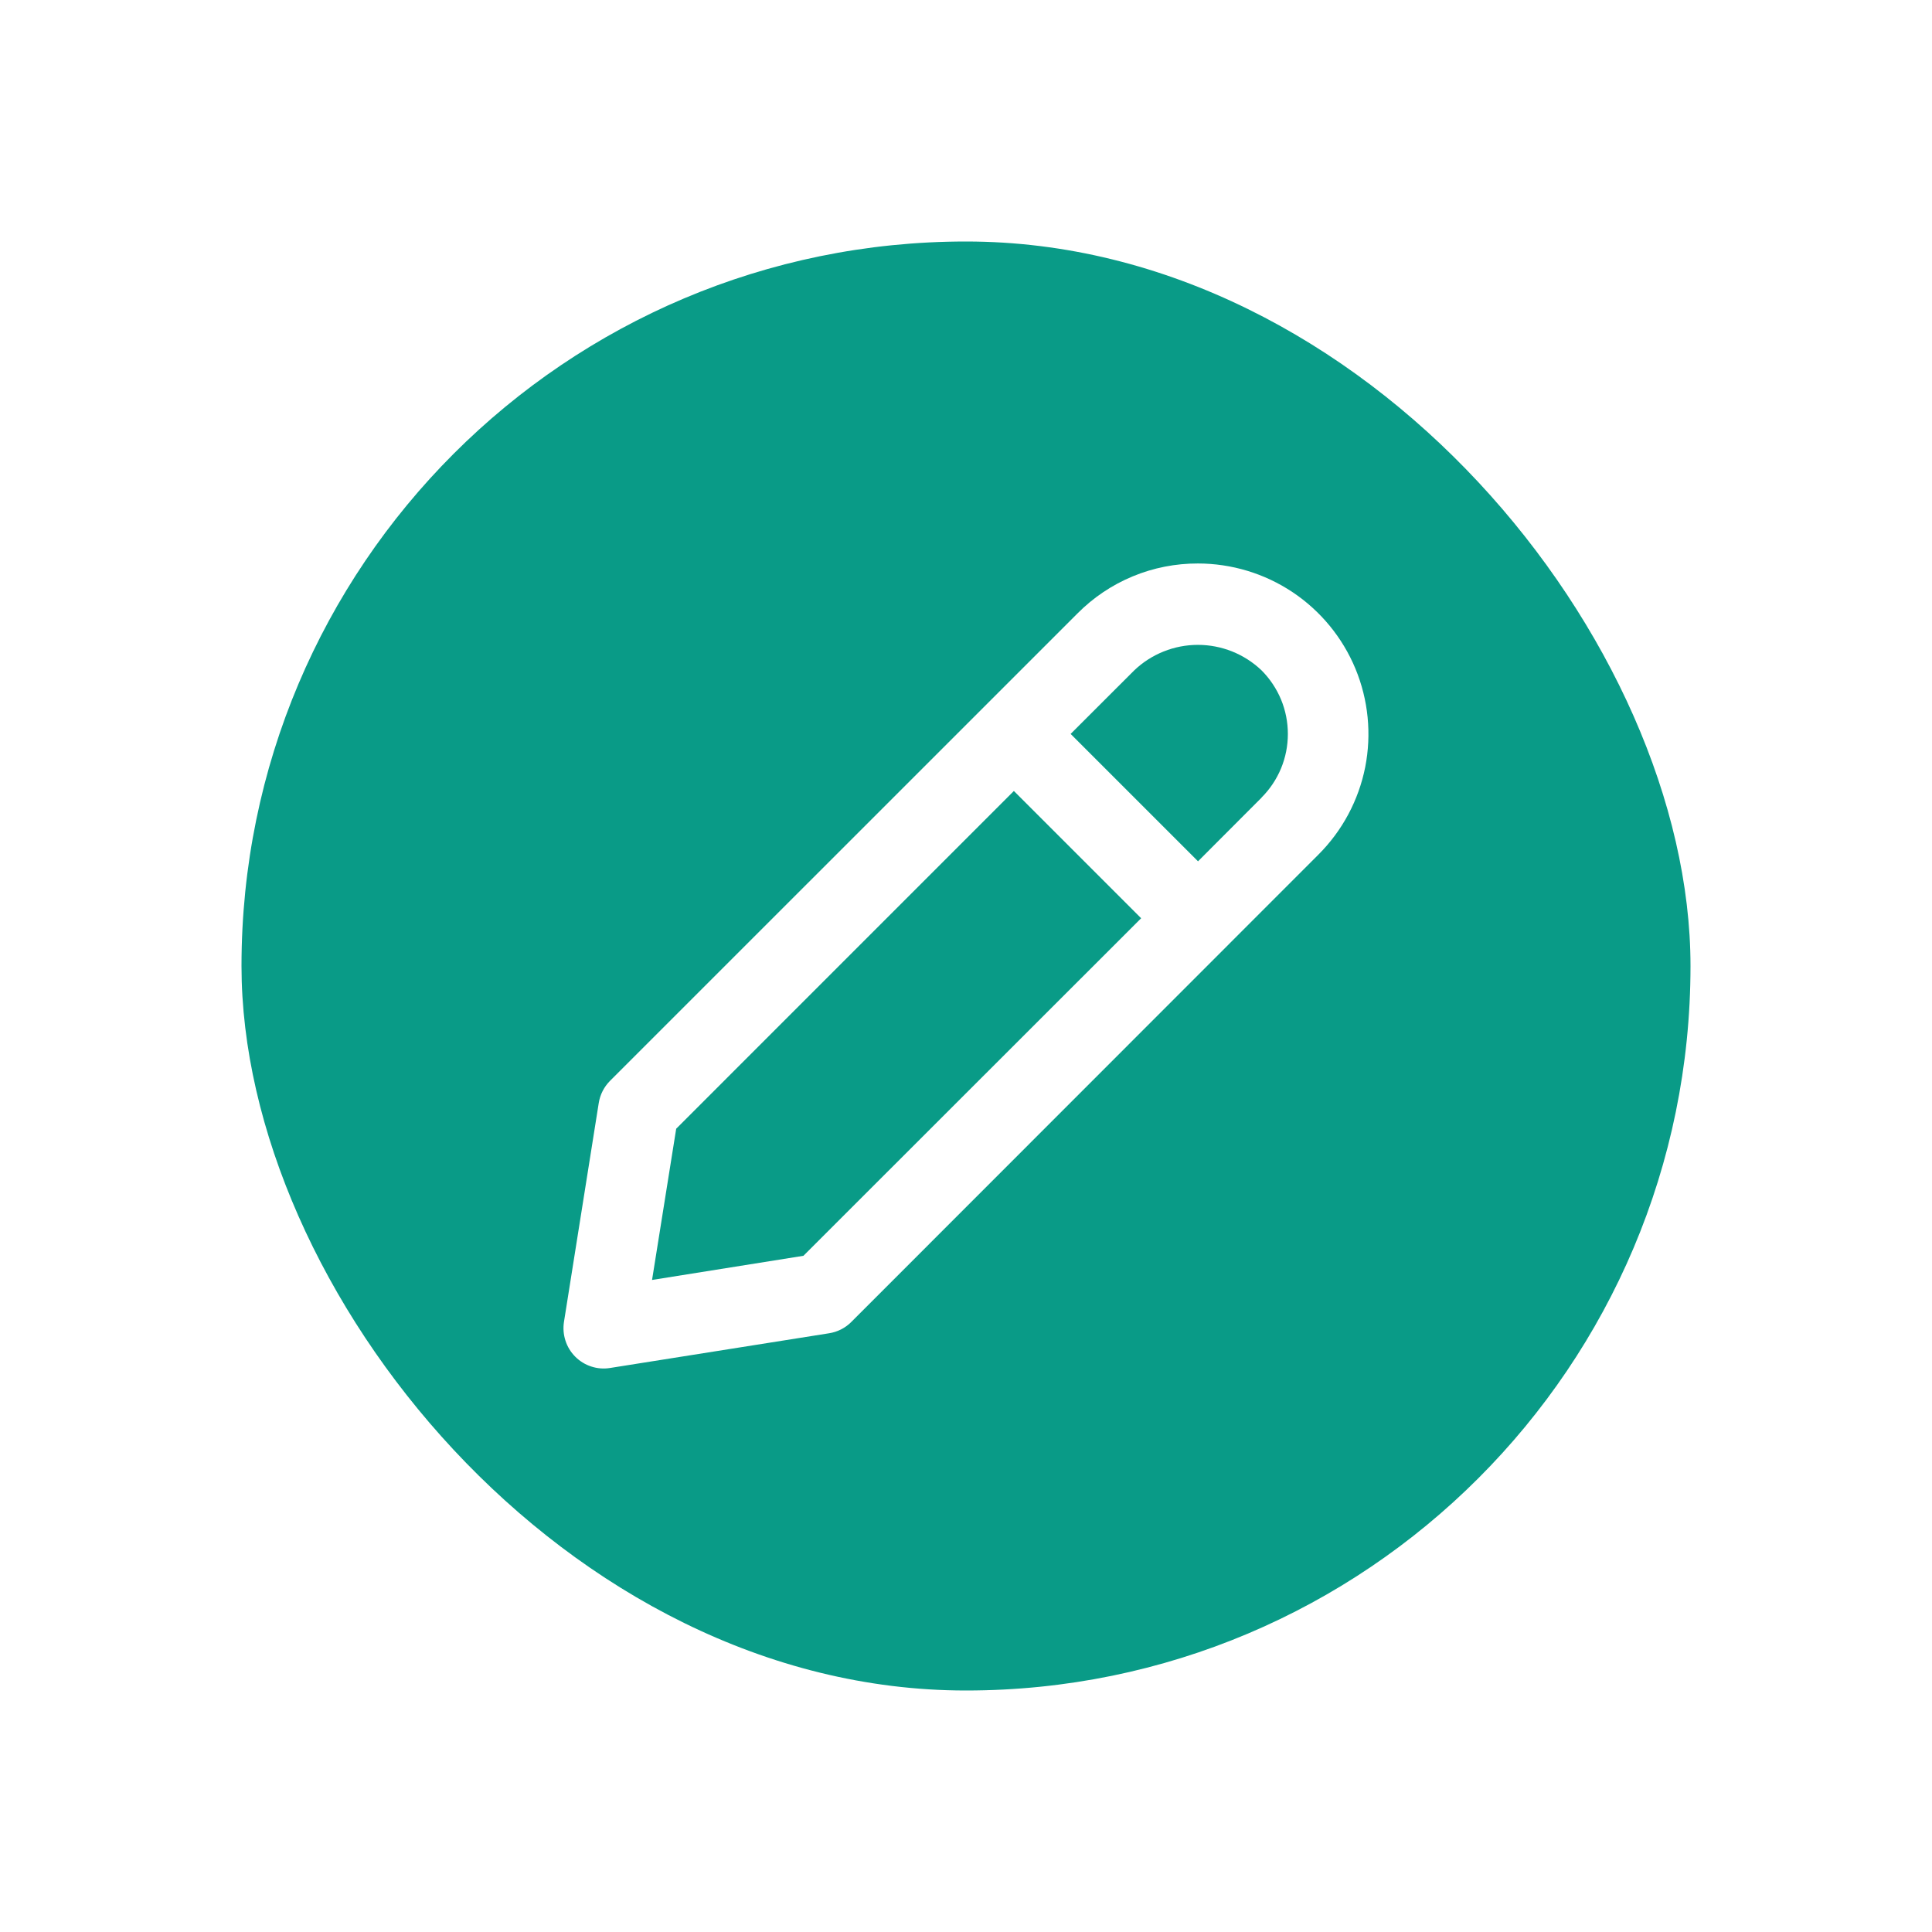 <svg width="32" height="32" viewBox="0 0 32 32" fill="none" xmlns="http://www.w3.org/2000/svg">
<g filter="url(#filter0_d_3307_1236)">
<rect x="4" y="4" width="24" height="24" rx="12" fill="#099B87"/>
<path d="M19.843 9.333C19.472 9.332 19.104 9.404 18.762 9.546C18.419 9.688 18.108 9.897 17.847 10.16L10.103 17.903C10.004 18.003 9.939 18.131 9.917 18.27L9.341 21.895C9.325 21.999 9.333 22.105 9.366 22.206C9.398 22.306 9.454 22.397 9.528 22.471C9.603 22.546 9.694 22.602 9.794 22.634C9.894 22.667 10.001 22.675 10.105 22.658L13.733 22.083C13.872 22.061 14.001 21.996 14.1 21.896L21.839 14.153C22.234 13.758 22.503 13.254 22.612 12.707C22.72 12.159 22.664 11.591 22.45 11.075C22.236 10.559 21.873 10.118 21.409 9.808C20.944 9.498 20.398 9.333 19.839 9.333H19.843ZM13.307 20.8L10.8 21.2L11.2 18.695L16.793 13.101L18.901 15.209L13.307 20.8ZM20.897 13.21L19.843 14.266L17.733 12.156L18.787 11.103C19.071 10.832 19.449 10.681 19.841 10.681C20.233 10.681 20.611 10.832 20.895 11.103C21.033 11.241 21.143 11.406 21.218 11.586C21.293 11.767 21.331 11.961 21.331 12.157C21.331 12.352 21.293 12.546 21.218 12.727C21.143 12.908 21.033 13.072 20.895 13.21H20.897Z" fill="white"/>
</g>
<defs>
<filter id="filter0_d_3307_1236" x="0" y="0" width="32" height="32" filterUnits="userSpaceOnUse" color-interpolation-filters="sRGB">
<feFlood flood-opacity="0" result="BackgroundImageFix"/>
<feColorMatrix in="SourceAlpha" type="matrix" values="0 0 0 0 0 0 0 0 0 0 0 0 0 0 0 0 0 0 127 0" result="hardAlpha"/>
<feOffset/>
<feGaussianBlur stdDeviation="2"/>
<feComposite in2="hardAlpha" operator="out"/>
<feColorMatrix type="matrix" values="0 0 0 0 0 0 0 0 0 0 0 0 0 0 0 0 0 0 0.25 0"/>
<feBlend mode="normal" in2="BackgroundImageFix" result="effect1_dropShadow_3307_1236"/>
<feBlend mode="normal" in="SourceGraphic" in2="effect1_dropShadow_3307_1236" result="shape"/>
</filter>
</defs>
</svg>
